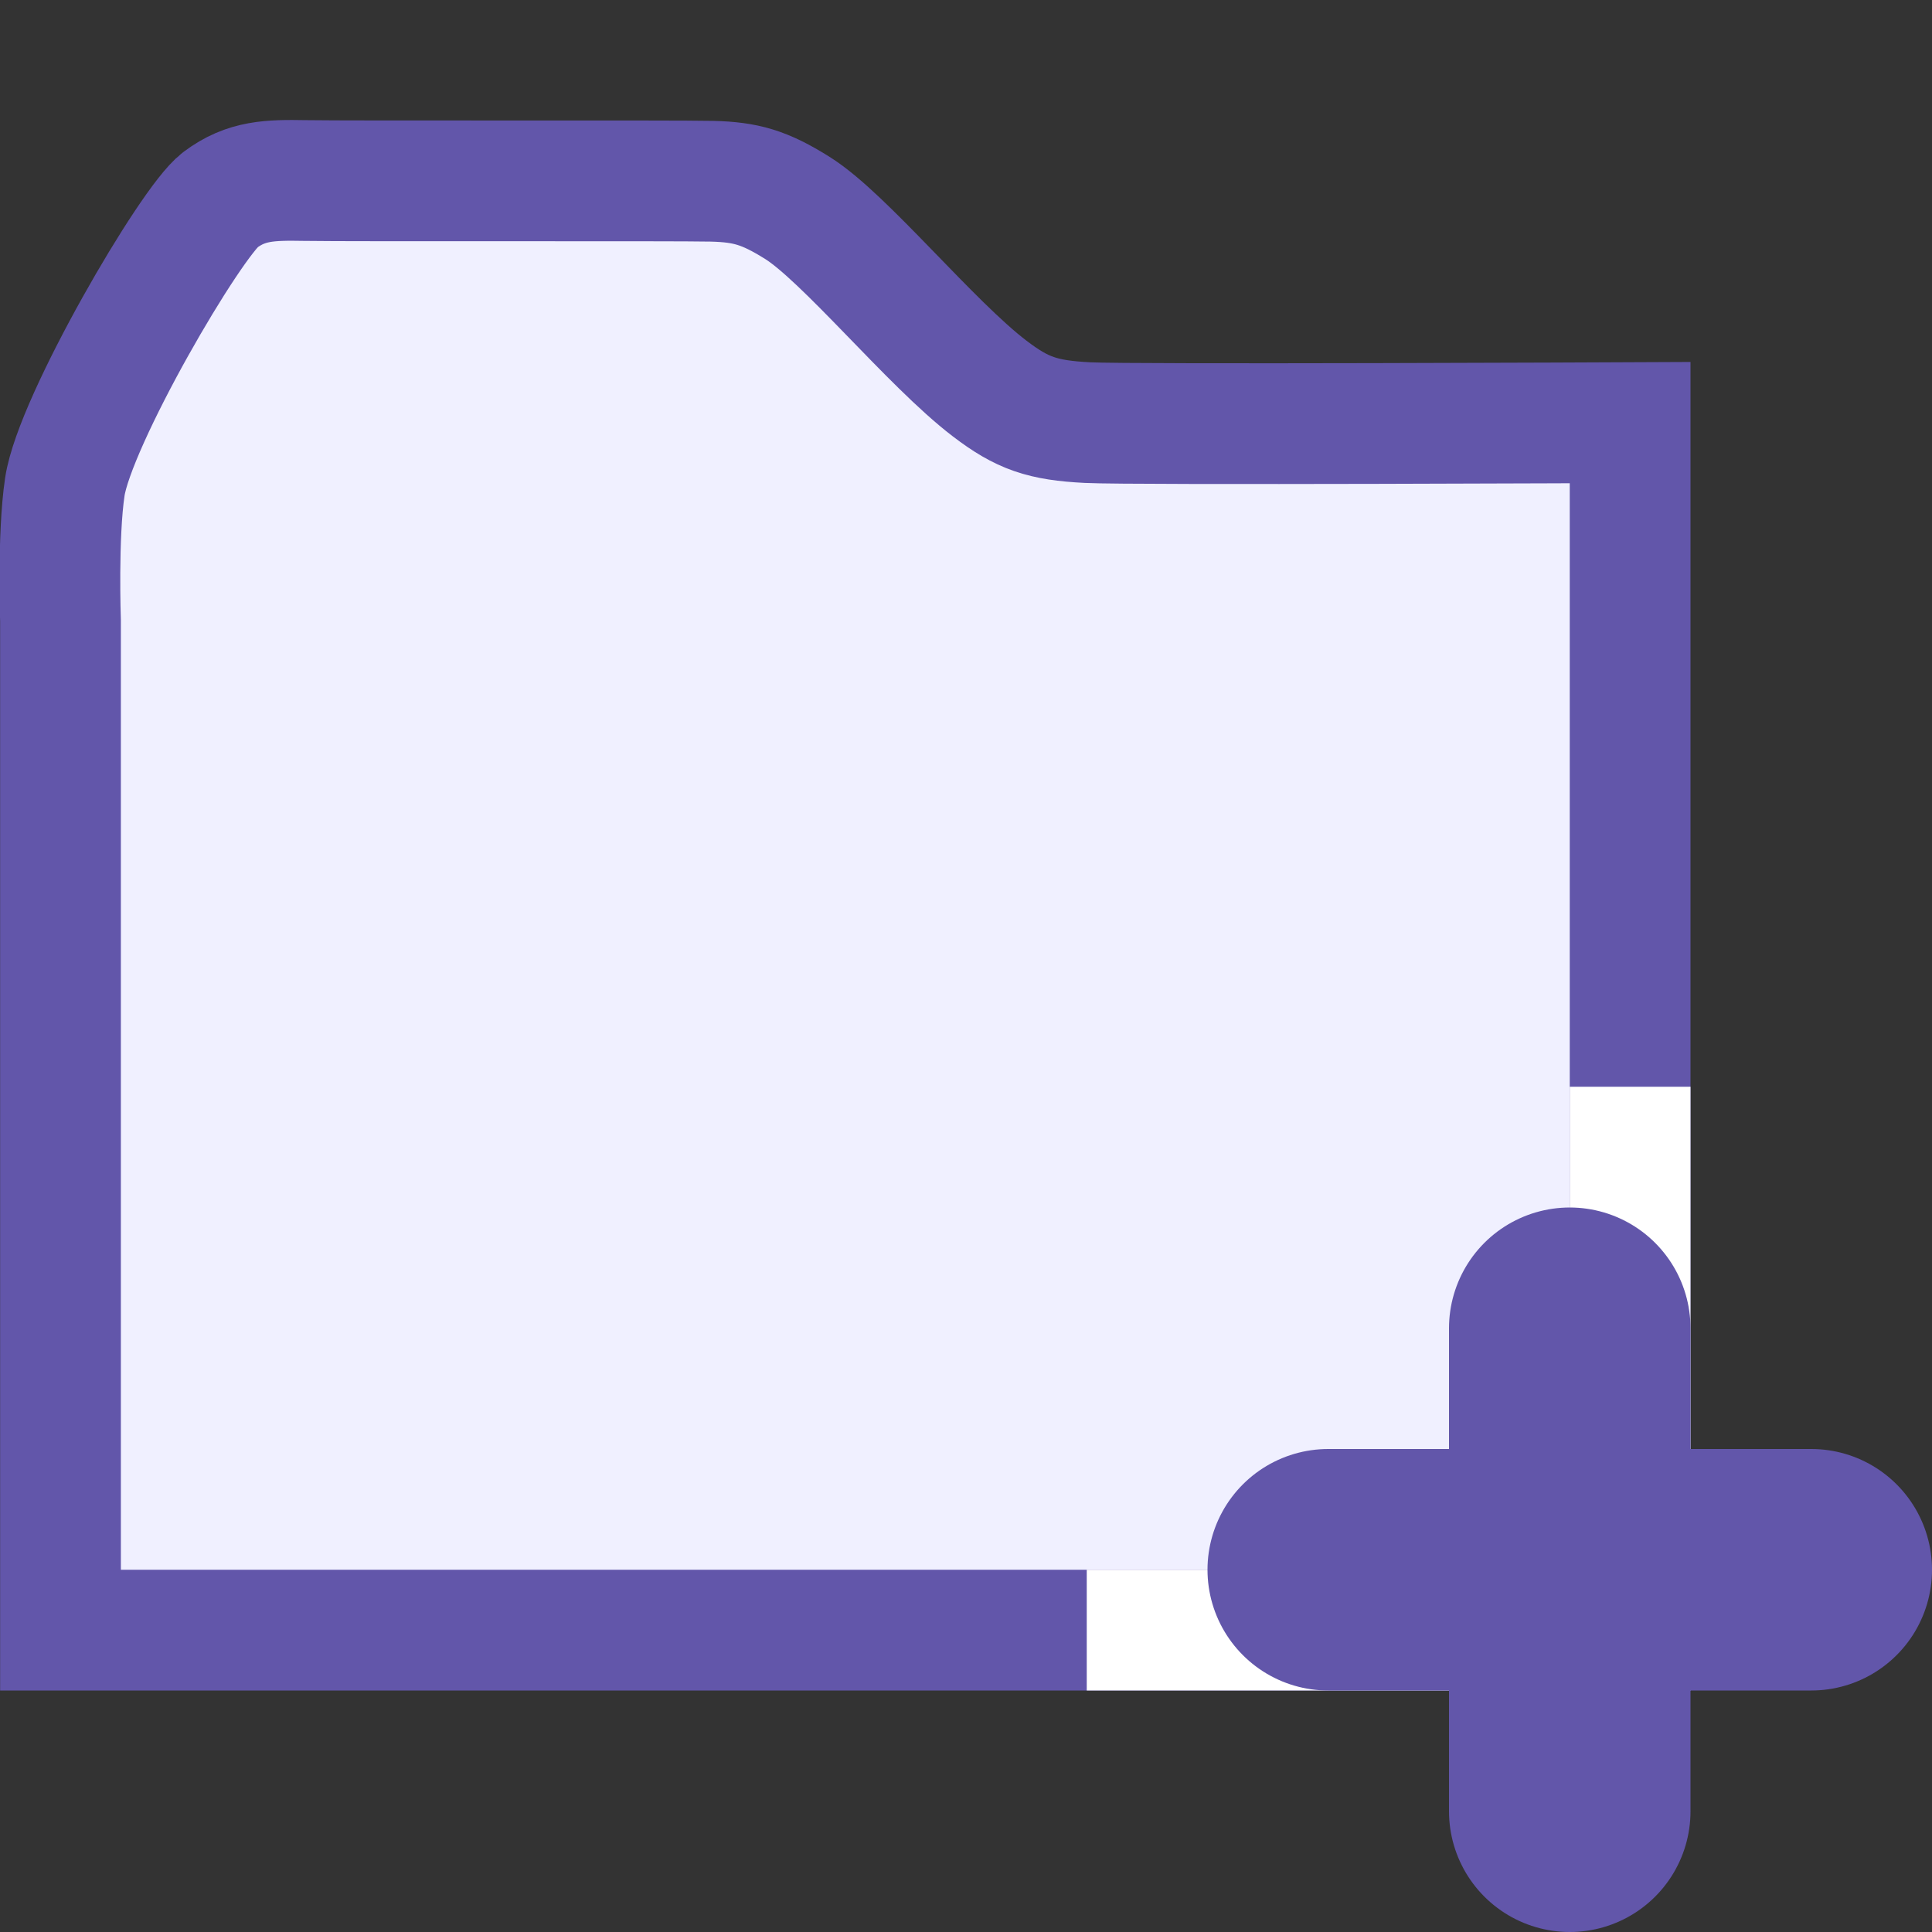<?xml version="1.0" encoding="UTF-8"?>
<svg width="16" height="16" version="1.1" xmlns="http://www.w3.org/2000/svg">
 <rect width="100%" height="100%" fill="#333333" stroke="none"/>
 <g transform="translate(-10 -182.36)">
  <path d="m17 195.86h6.5v-10s-4.117 0.019-4.492-1e-5c-0.374-0.019-0.542-0.076-0.813-0.283-0.489-0.373-1.201-1.252-1.593-1.496-0.27-0.169-0.425-0.213-0.705-0.22-0.305-7e-3 -2.969 5.3e-4 -3.374-6e-3 -0.288-5e-3 -0.484-1e-3 -0.699 0.16-0.244 0.182-1.205 1.83-1.287 2.376-0.061 0.407-0.036 1.11-0.036 1.11v8.359z" fill="#f0f0ff" stroke="#6256aa" stroke-width="1px"/>
  <g fill="none">
   <path d="m19 195.86h4.5v-4.5" stroke="#fff" stroke-width="1px"/>
   <path d="m21 195.36h4" stroke="#6256aa" stroke-linecap="round" stroke-width="2"/>
   <path d="m23 193.36v4" stroke="#6256aa" stroke-linecap="round" stroke-width="2"/>
  </g>
 </g>
</svg>
